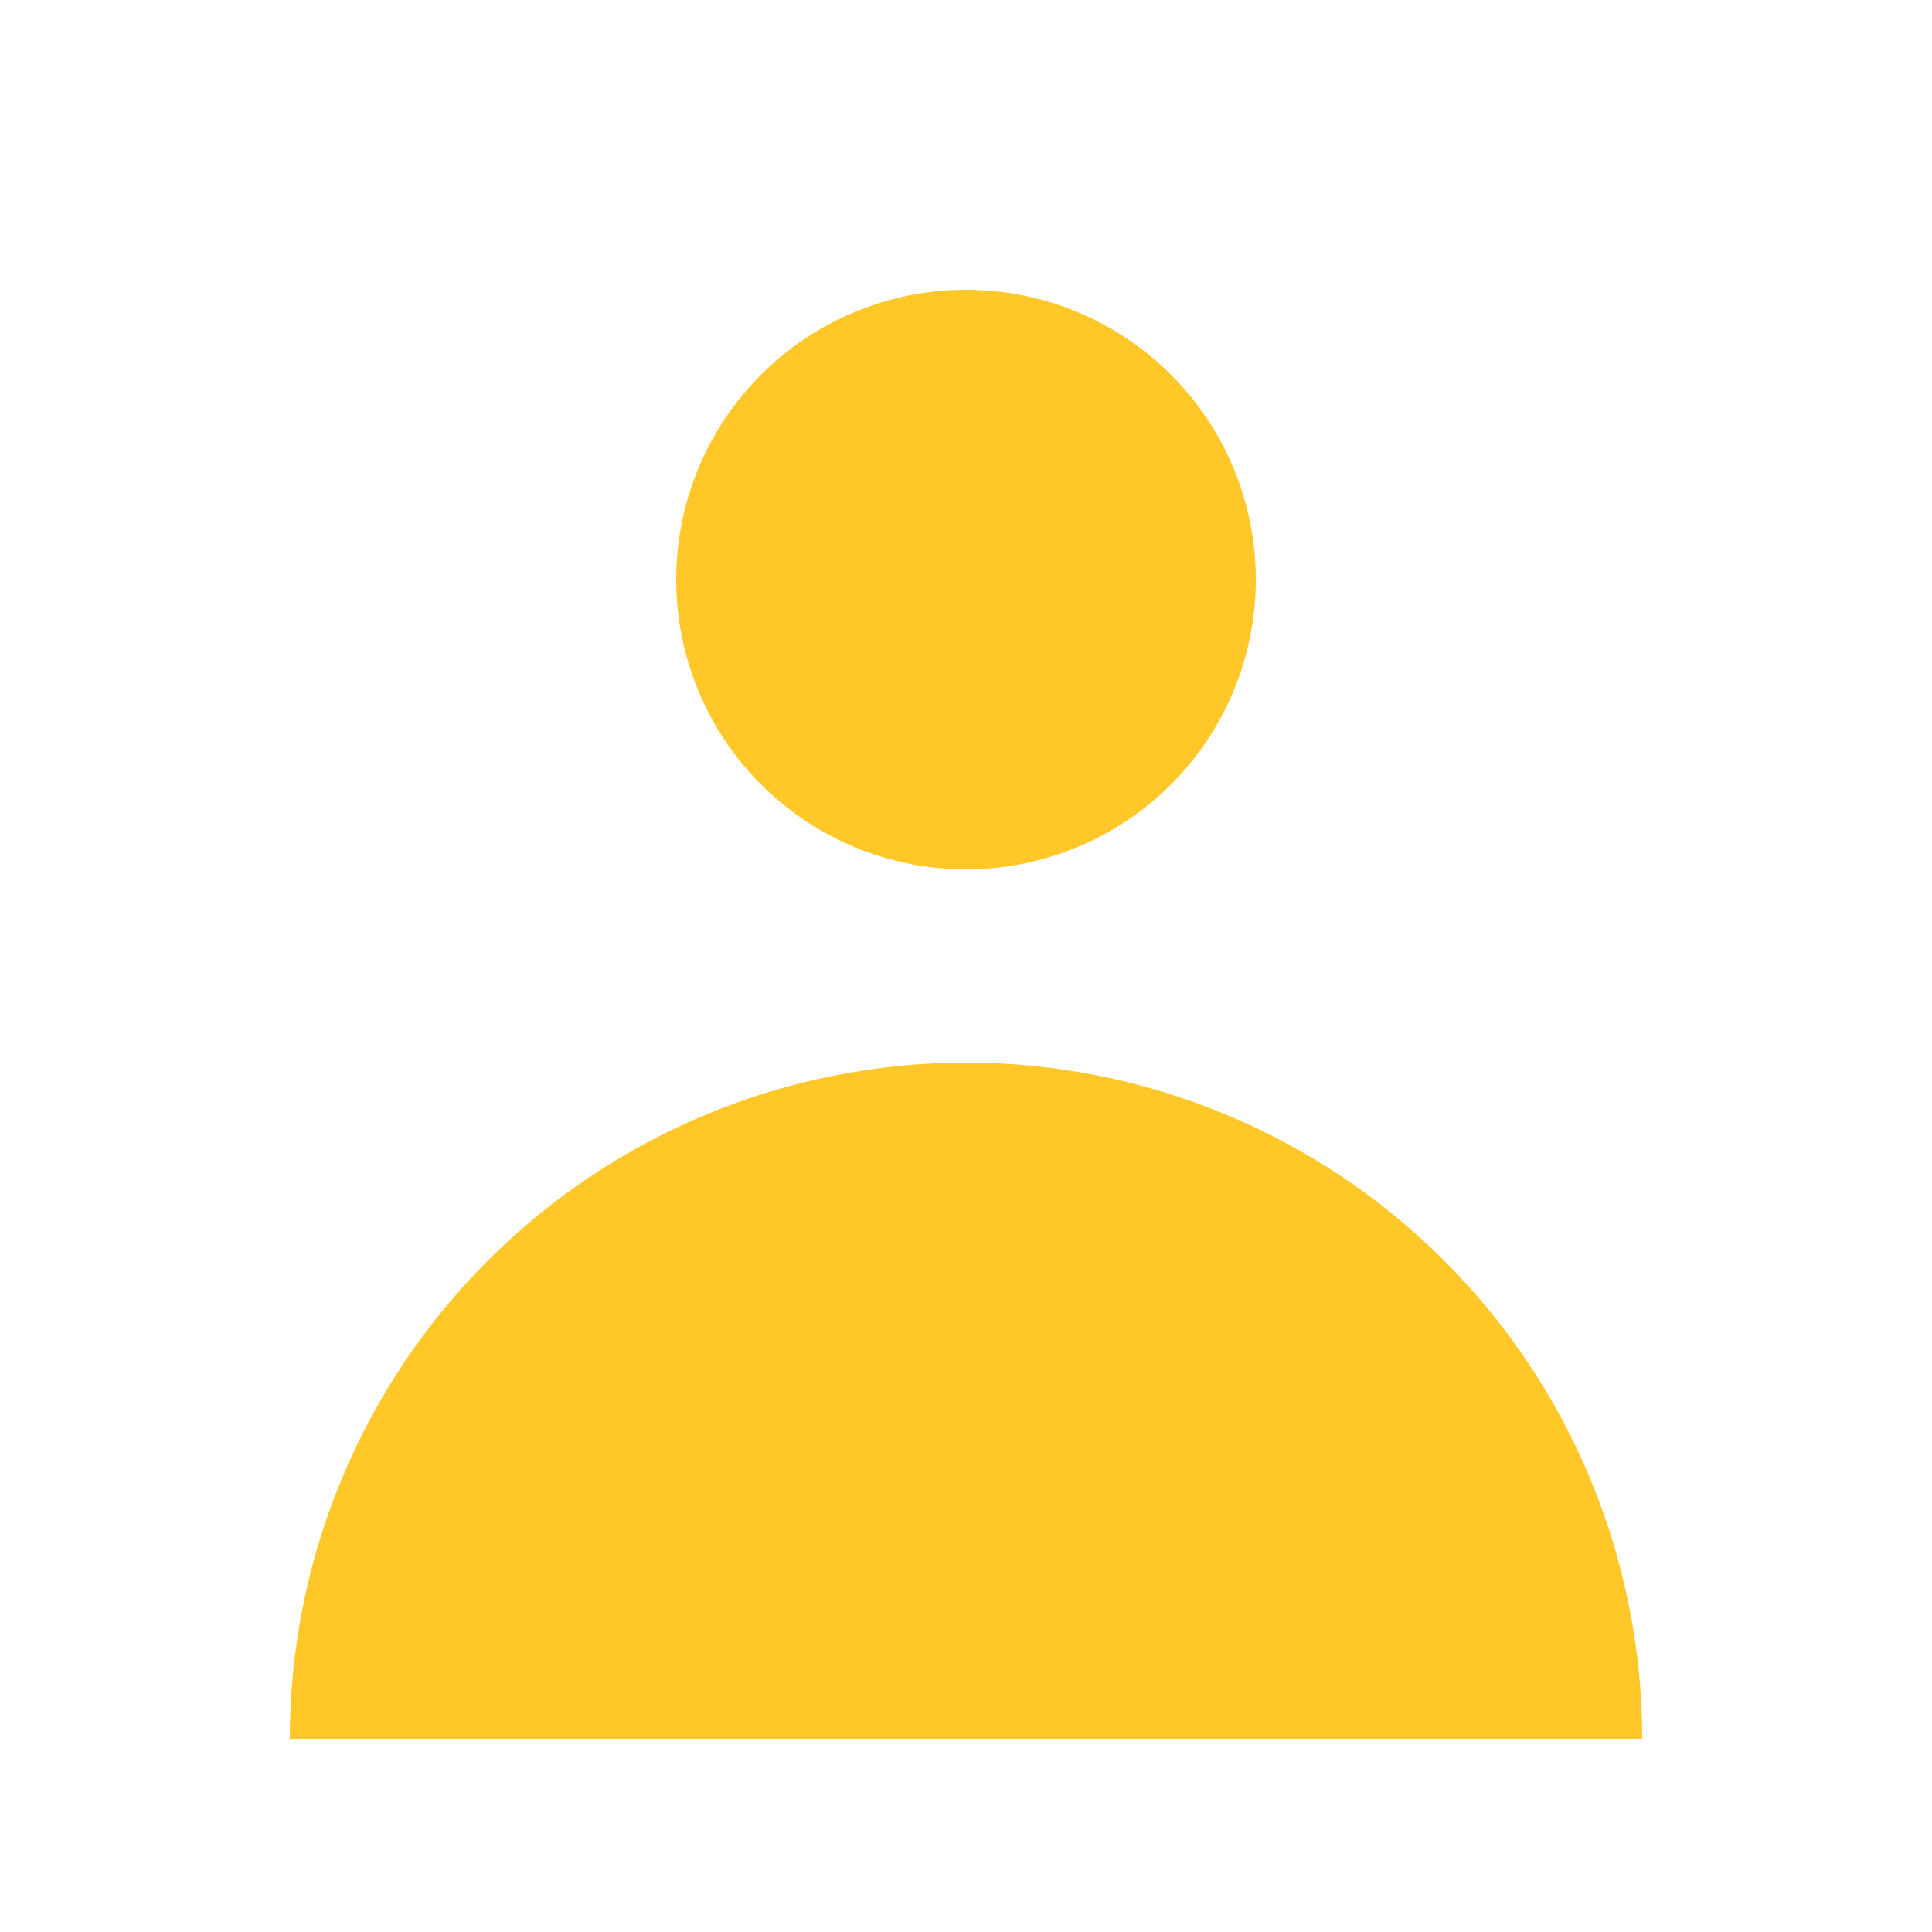 <svg width="31" height="31" viewBox="0 0 31 31" fill="none" xmlns="http://www.w3.org/2000/svg">
<path fill-rule="evenodd" clip-rule="evenodd" d="M15.5 13.95C16.733 13.95 17.916 13.46 18.788 12.588C19.66 11.716 20.15 10.533 20.15 9.3C20.15 8.067 19.66 6.884 18.788 6.012C17.916 5.14 16.733 4.65 15.5 4.65C14.267 4.65 13.084 5.14 12.212 6.012C11.34 6.884 10.85 8.067 10.85 9.3C10.85 10.533 11.34 11.716 12.212 12.588C13.084 13.46 14.267 13.95 15.5 13.95V13.95ZM4.65 27.9C4.65 26.475 4.931 25.064 5.476 23.748C6.021 22.431 6.82 21.235 7.828 20.228C8.835 19.22 10.031 18.421 11.348 17.876C12.664 17.331 14.075 17.05 15.5 17.05C16.925 17.05 18.336 17.331 19.652 17.876C20.968 18.421 22.165 19.22 23.172 20.228C24.18 21.235 24.979 22.431 25.524 23.748C26.069 25.064 26.35 26.475 26.35 27.9H4.65Z" fill="#FFC727"/>
</svg>
